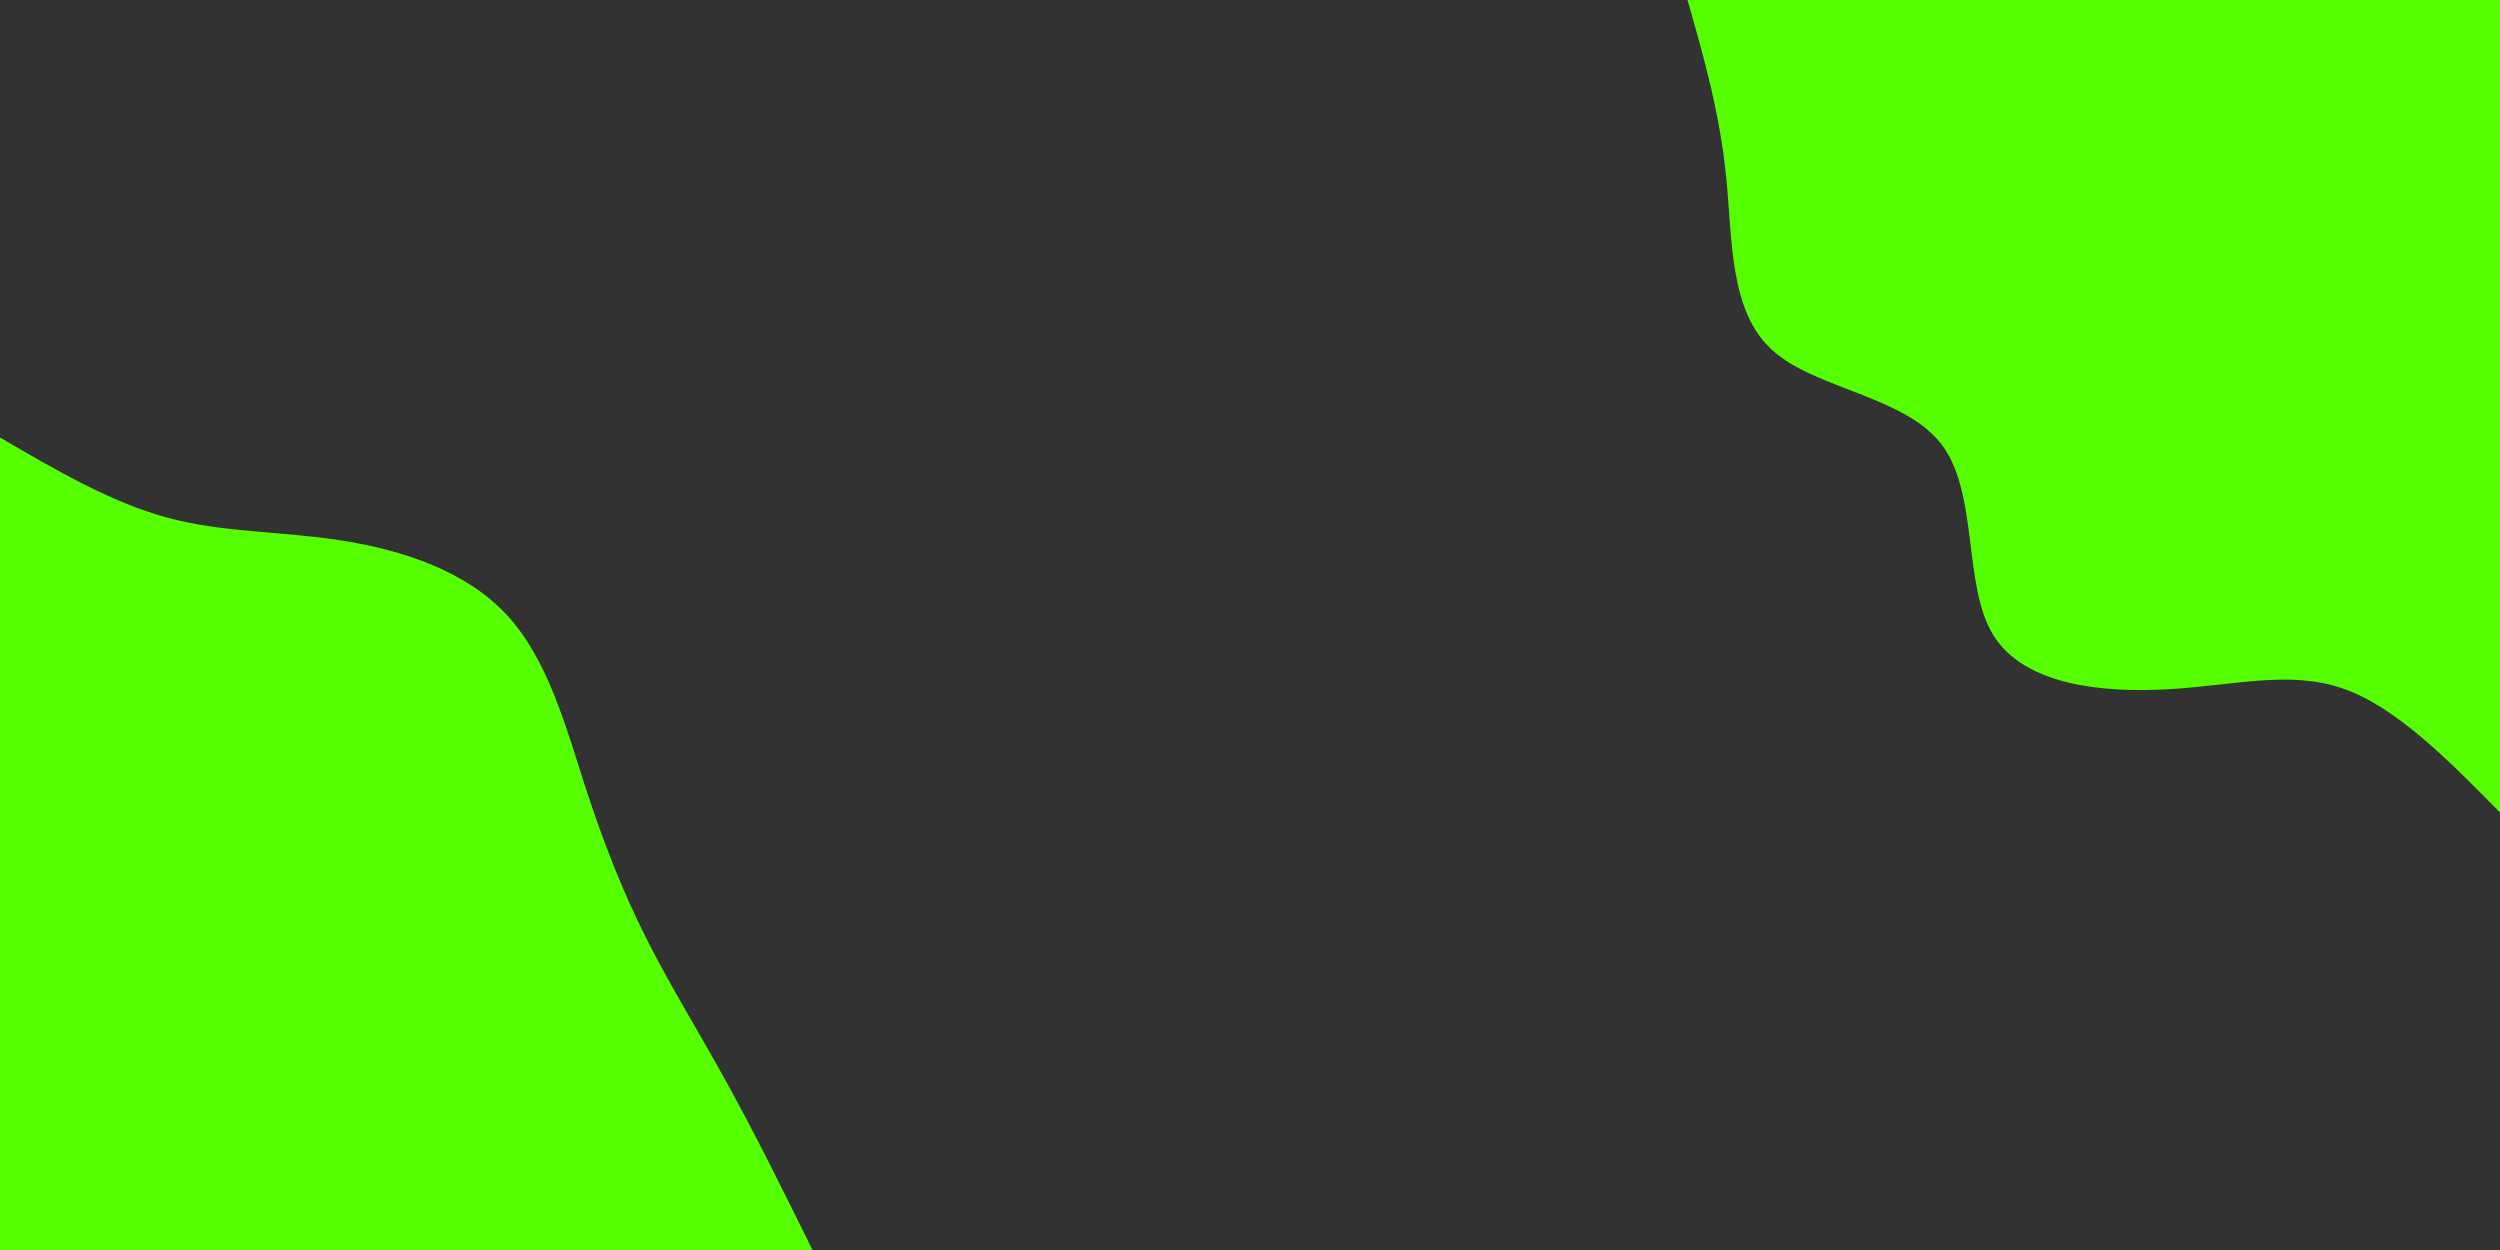 <svg id="visual" viewBox="0 0 2000 1000" width="2000" height="1000" xmlns="http://www.w3.org/2000/svg" xmlns:xlink="http://www.w3.org/1999/xlink" version="1.1"><rect x="0" y="0" width="2000" height="1000" fill="#323232"></rect><defs><linearGradient id="grad1_0" x1="50%" y1="0%" x2="100%" y2="100%"><stop offset="10%" stop-color="#323232" stop-opacity="1"></stop><stop offset="90%" stop-color="#323232" stop-opacity="1"></stop></linearGradient></defs><defs><linearGradient id="grad2_0" x1="0%" y1="0%" x2="50%" y2="100%"><stop offset="10%" stop-color="#323232" stop-opacity="1"></stop><stop offset="90%" stop-color="#323232" stop-opacity="1"></stop></linearGradient></defs><g transform="translate(2000, 0)"><path d="M0 650C-41.5 607.8 -83 565.7 -125.7 550.8C-168.5 536 -212.5 548.4 -265.5 551.4C-318.6 554.4 -380.7 548 -405.3 508.2C-429.9 468.4 -417 395.3 -446.4 356C-475.8 316.8 -547.5 311.4 -582 280.3C-616.6 249.2 -613.9 192.3 -619.1 141.3C-624.2 90.3 -637.1 45.1 -650 0L0 0Z" fill="#55ff00"></path></g><g transform="translate(0, 1000)"><path d="M0 -650C44.3 -624.1 88.6 -598.2 133.7 -585.9C178.9 -573.7 224.9 -575.2 273.3 -567.6C321.8 -560 372.6 -543.4 405.3 -508.2C438 -473 452.5 -419.3 467.5 -372.8C482.5 -326.4 498 -287.1 517.2 -249C536.3 -211 559.3 -174.2 582 -132.8C604.8 -91.5 627.4 -45.8 650 0L0 0Z" fill="#55ff00"></path></g></svg>